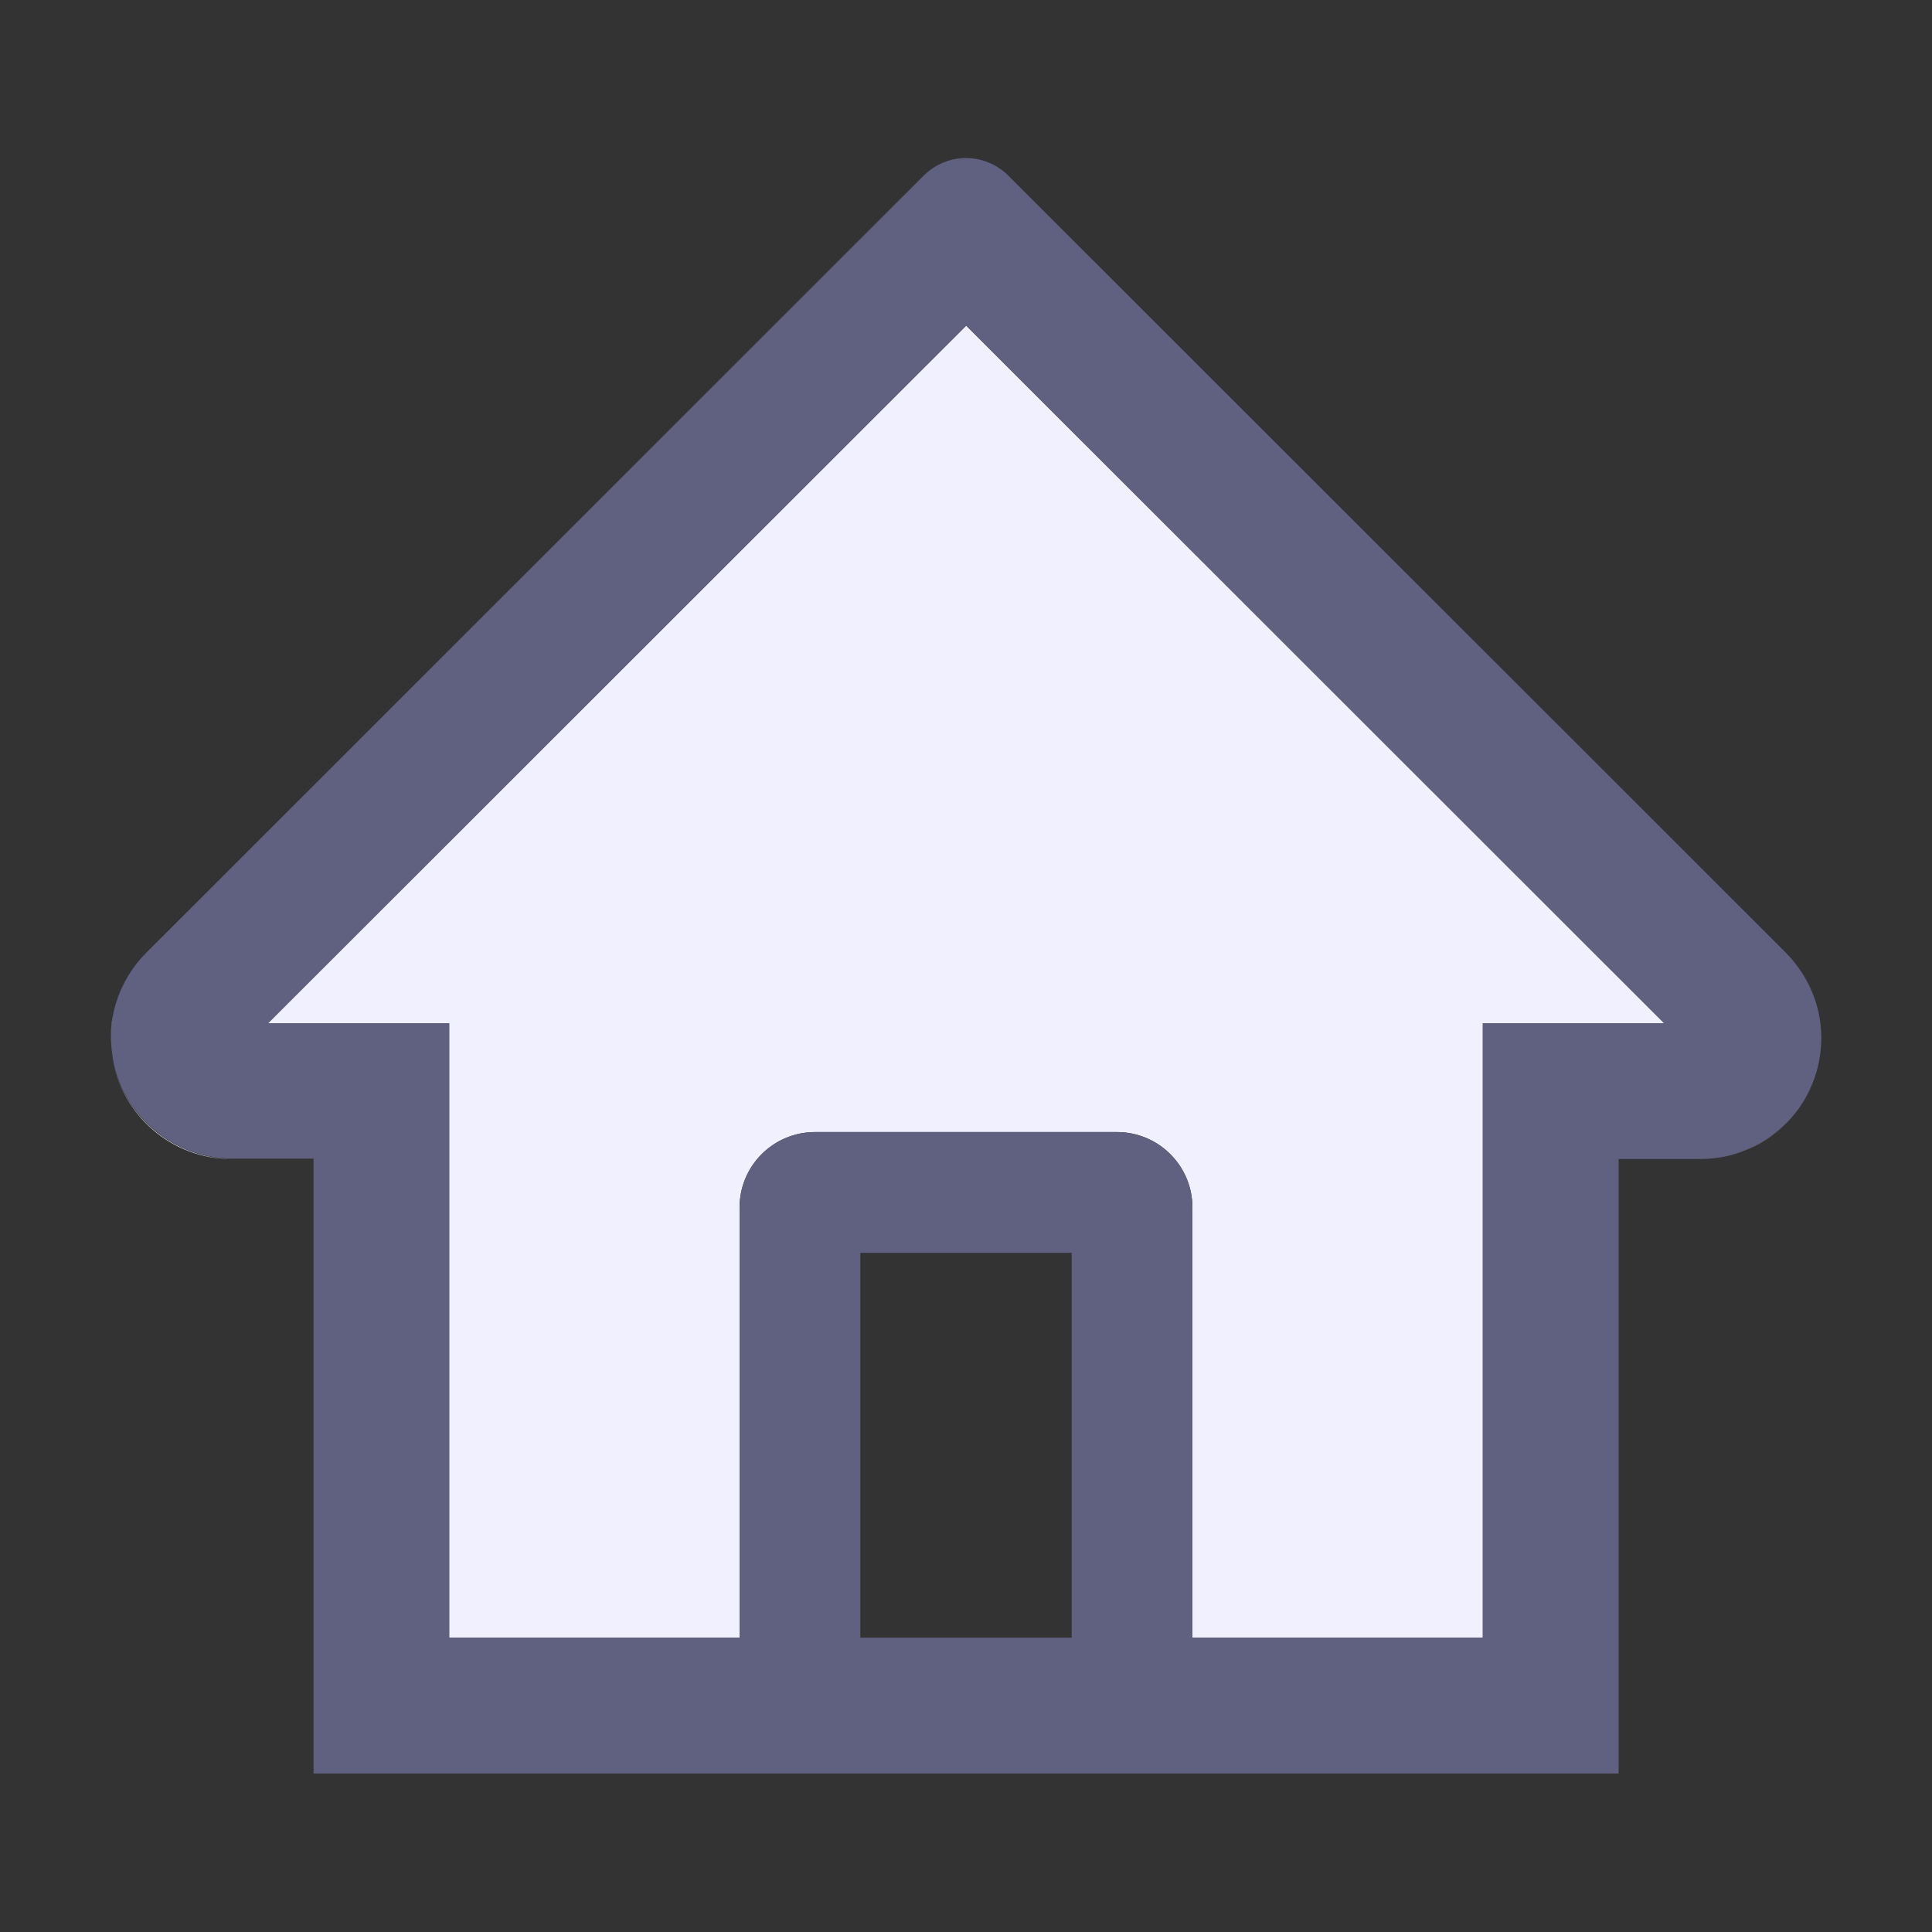 <svg width="20" height="20" viewBox="0 0 20 20" fill="none" xmlns="http://www.w3.org/2000/svg">
<rect x="0" y="0" width="20" height="20" fill="#333333" stroke="none"/>
<path d="M10.002 3.371L2.775 10.592H4.65V16.953H7.656V12.5C7.656 12.068 8.006 11.719 8.438 11.719H11.562C11.994 11.719 12.344 12.068 12.344 12.5V16.953H15.35V10.592H17.227L10.453 3.822L10.002 3.371ZM18.488 11.631C18.371 11.748 18.232 11.842 18.082 11.902C18.232 11.84 18.371 11.748 18.488 11.631ZM1.164 10.953C1.262 11.545 1.777 11.998 2.396 11.998H2.414C1.791 11.998 1.264 11.549 1.164 10.953ZM1.146 10.748V10.711V10.748ZM1.148 10.697C1.15 10.637 1.158 10.578 1.168 10.52C1.156 10.576 1.15 10.637 1.148 10.697Z" fill="#F0F0FF"/>
<path d="M18.574 9.961C18.574 9.959 18.572 9.959 18.572 9.957L18.537 9.916C18.535 9.914 18.533 9.91 18.529 9.908C18.516 9.893 18.5 9.877 18.486 9.861L10.94 2.32L10.434 1.814C10.318 1.7 10.162 1.636 10 1.636C9.838 1.636 9.682 1.7 9.566 1.814L1.514 9.863C1.368 10.008 1.261 10.187 1.201 10.383L1.189 10.424L1.184 10.445L1.178 10.469C1.174 10.482 1.172 10.496 1.17 10.51C1.17 10.512 1.17 10.516 1.168 10.518C1.156 10.576 1.15 10.635 1.148 10.695V10.76C1.148 10.77 1.148 10.779 1.15 10.789C1.15 10.799 1.15 10.807 1.152 10.816C1.152 10.826 1.154 10.836 1.154 10.846C1.154 10.857 1.156 10.869 1.158 10.881C1.158 10.887 1.16 10.893 1.16 10.898L1.166 10.947V10.949C1.266 11.545 1.795 11.994 2.416 11.994H3.246V18.359H16.756V11.998H17.604C17.771 11.998 17.934 11.965 18.082 11.902C18.23 11.84 18.369 11.748 18.488 11.631C18.605 11.515 18.697 11.377 18.759 11.225C18.822 11.073 18.854 10.91 18.854 10.746C18.854 10.459 18.756 10.184 18.574 9.961ZM11.094 16.953H8.906V12.969H11.094V16.953ZM15.35 10.592V16.953H12.344V12.5C12.344 12.068 11.994 11.719 11.562 11.719H8.438C8.006 11.719 7.656 12.068 7.656 12.5V16.953H4.65V10.592H2.775L10.002 3.371L10.453 3.822L17.227 10.592H15.35Z" fill="#606080"/>
</svg>
